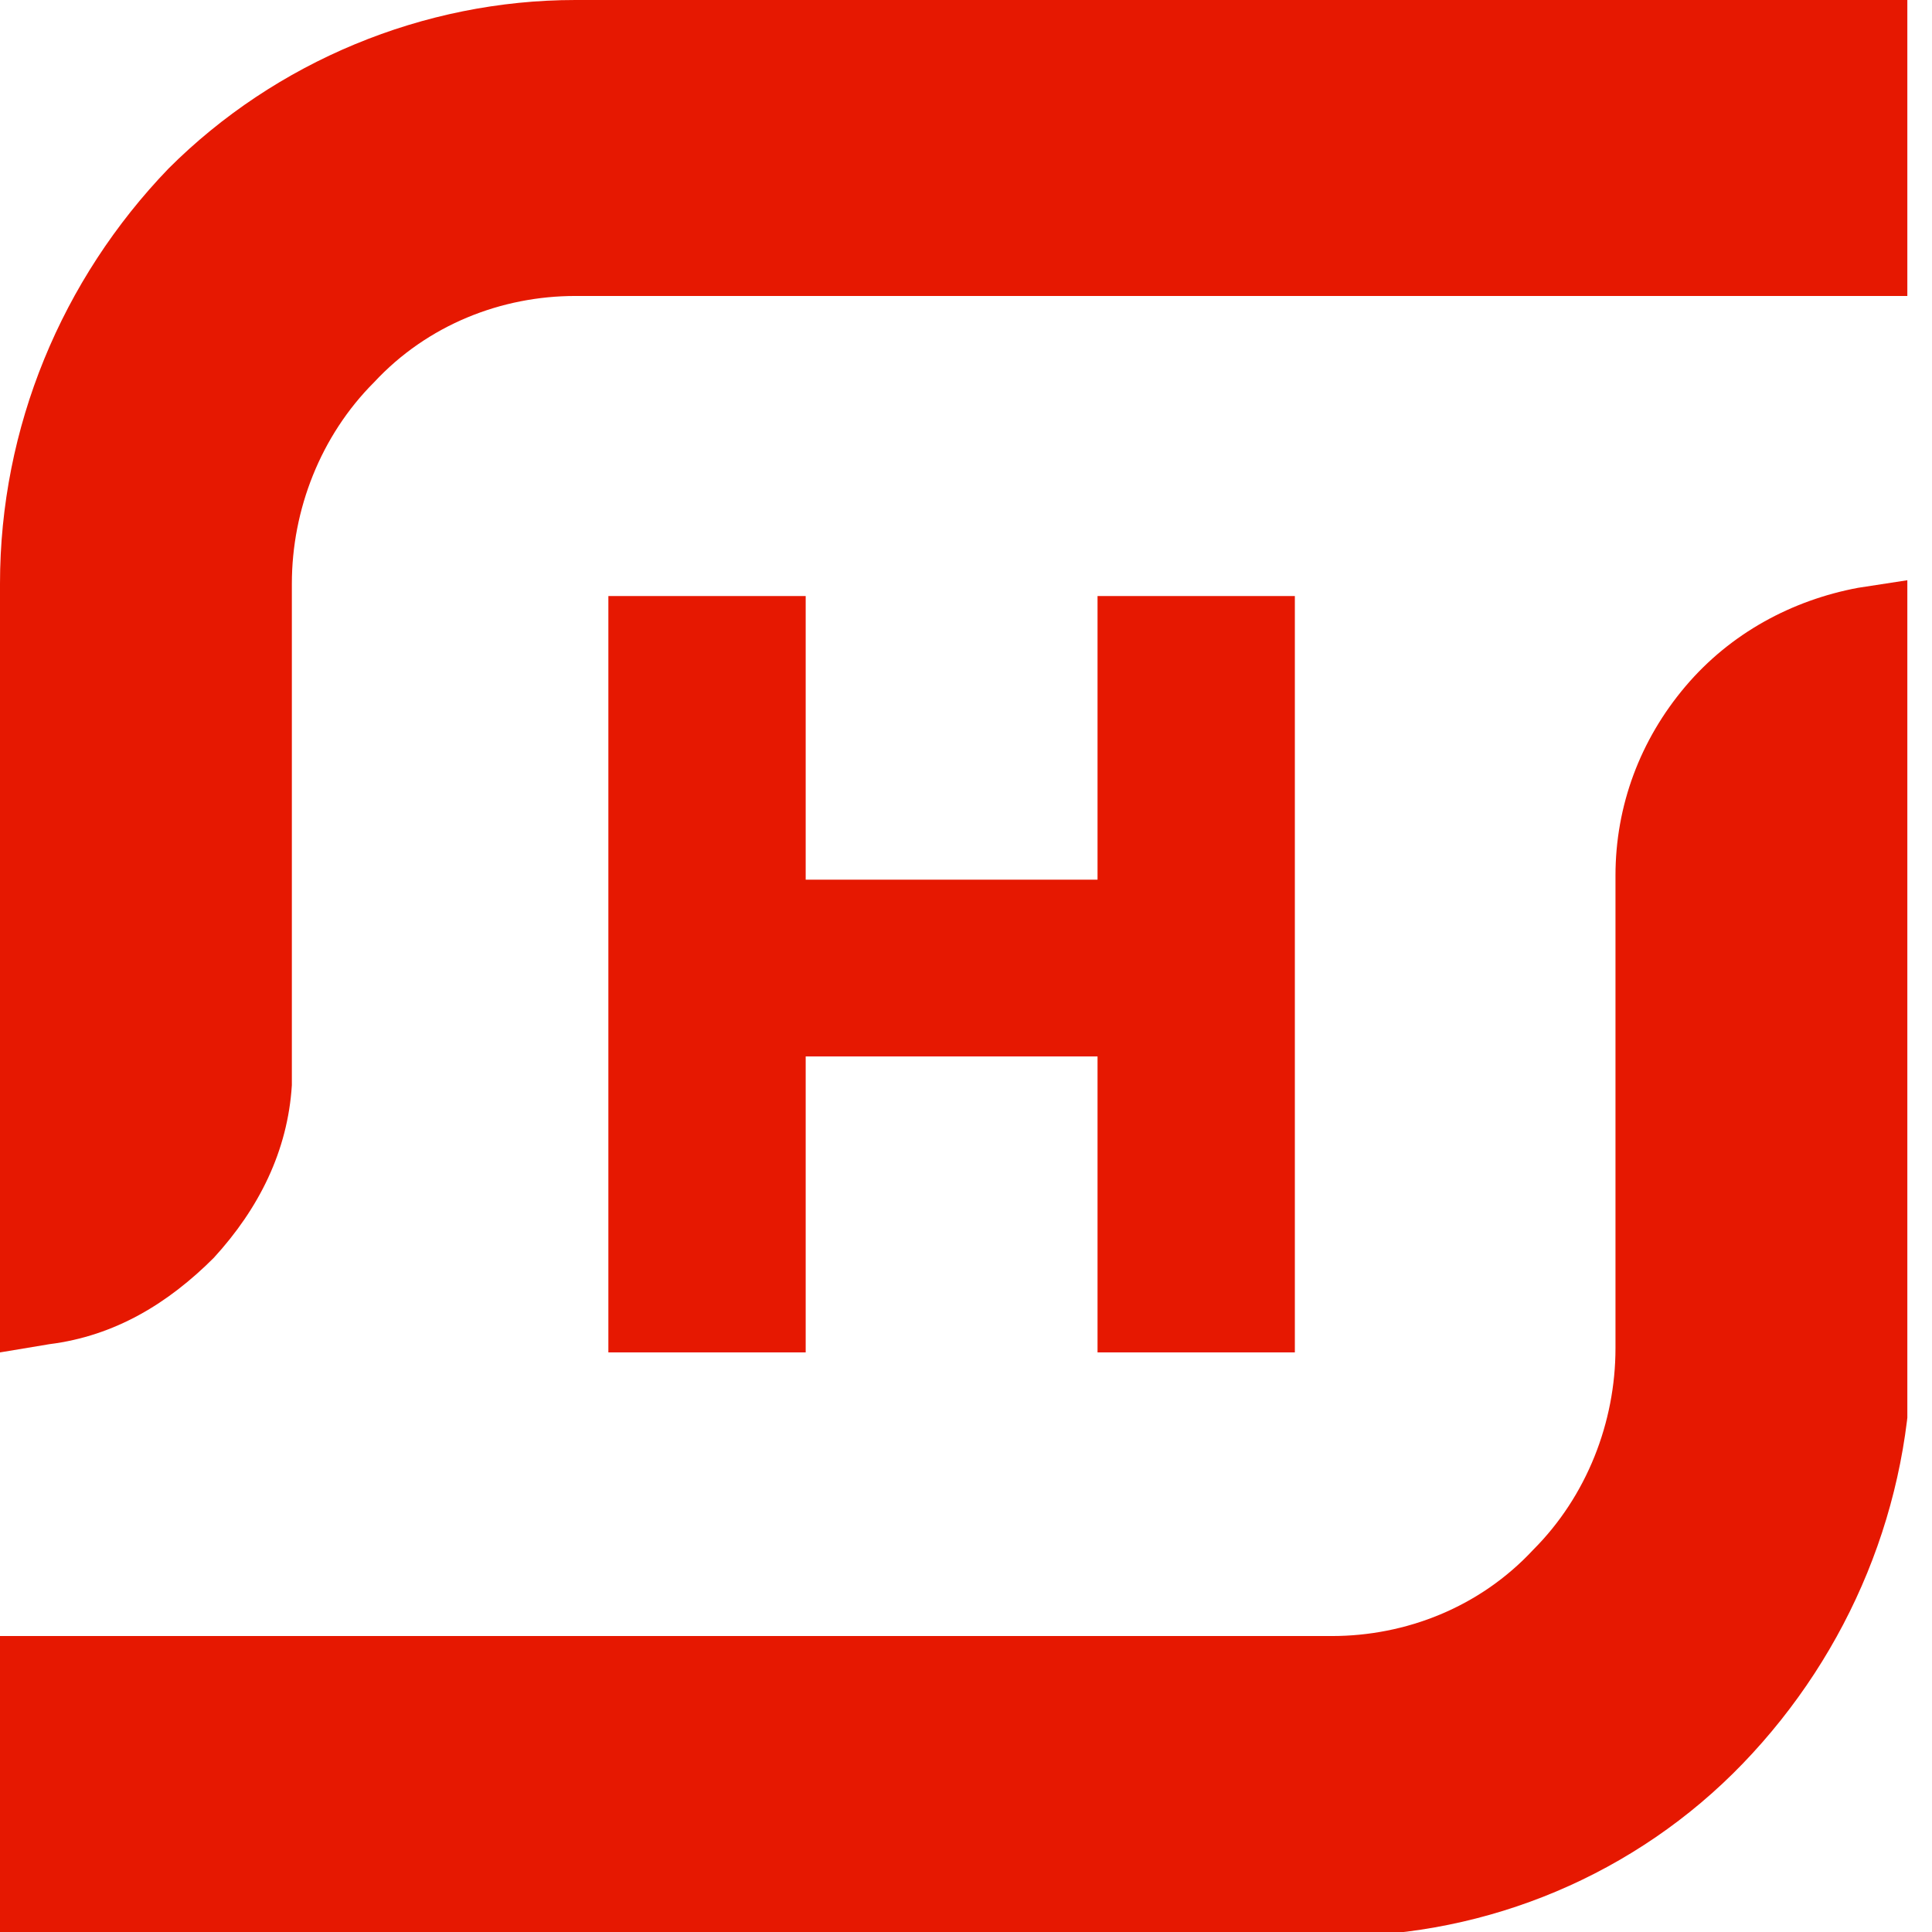 <svg width="47" height="47" viewBox="0 0 47 47" fill="none" xmlns="http://www.w3.org/2000/svg">
<g clip-path="url(#clip0)">
<path d="M0 14.2C0 10.4 1.5 6.8 4.1 4.1C6.7 1.5 10.3 0 14 0H46.4V7.2H14C12.2 7.2 10.4 7.9 9.1 9.3C7.8 10.6 7.1 12.4 7.1 14.2V26.4C7 28 6.3 29.4 5.2 30.6C4.1 31.7 2.8 32.5 1.2 32.7L0 32.9V14.2Z" fill="#E61801"/>
<path d="M0 47V39.8H32.4C34.2 39.8 36 39.1 37.3 37.7C38.6 36.4 39.3 34.6 39.3 32.8V21.3C39.3 19.6 39.9 18 41 16.7C42.1 15.4 43.6 14.6 45.2 14.3L46.5 14.1V32.8C46.5 36.6 45 40.2 42.4 42.9C39.8 45.6 36.2 47.1 32.5 47.1H0V47Z" fill="#E61801"/>
<path d="M26.7 32.9V25.7H19.6V32.9H14.8V14.5H19.6V21.4H26.7V14.5H31.5V32.9H26.7Z" fill="#E61801"/>
</g>
<defs>
<clipPath id="clip0">
<rect width="46.4" height="47" fill="white"/>
</clipPath>
</defs>
</svg>

